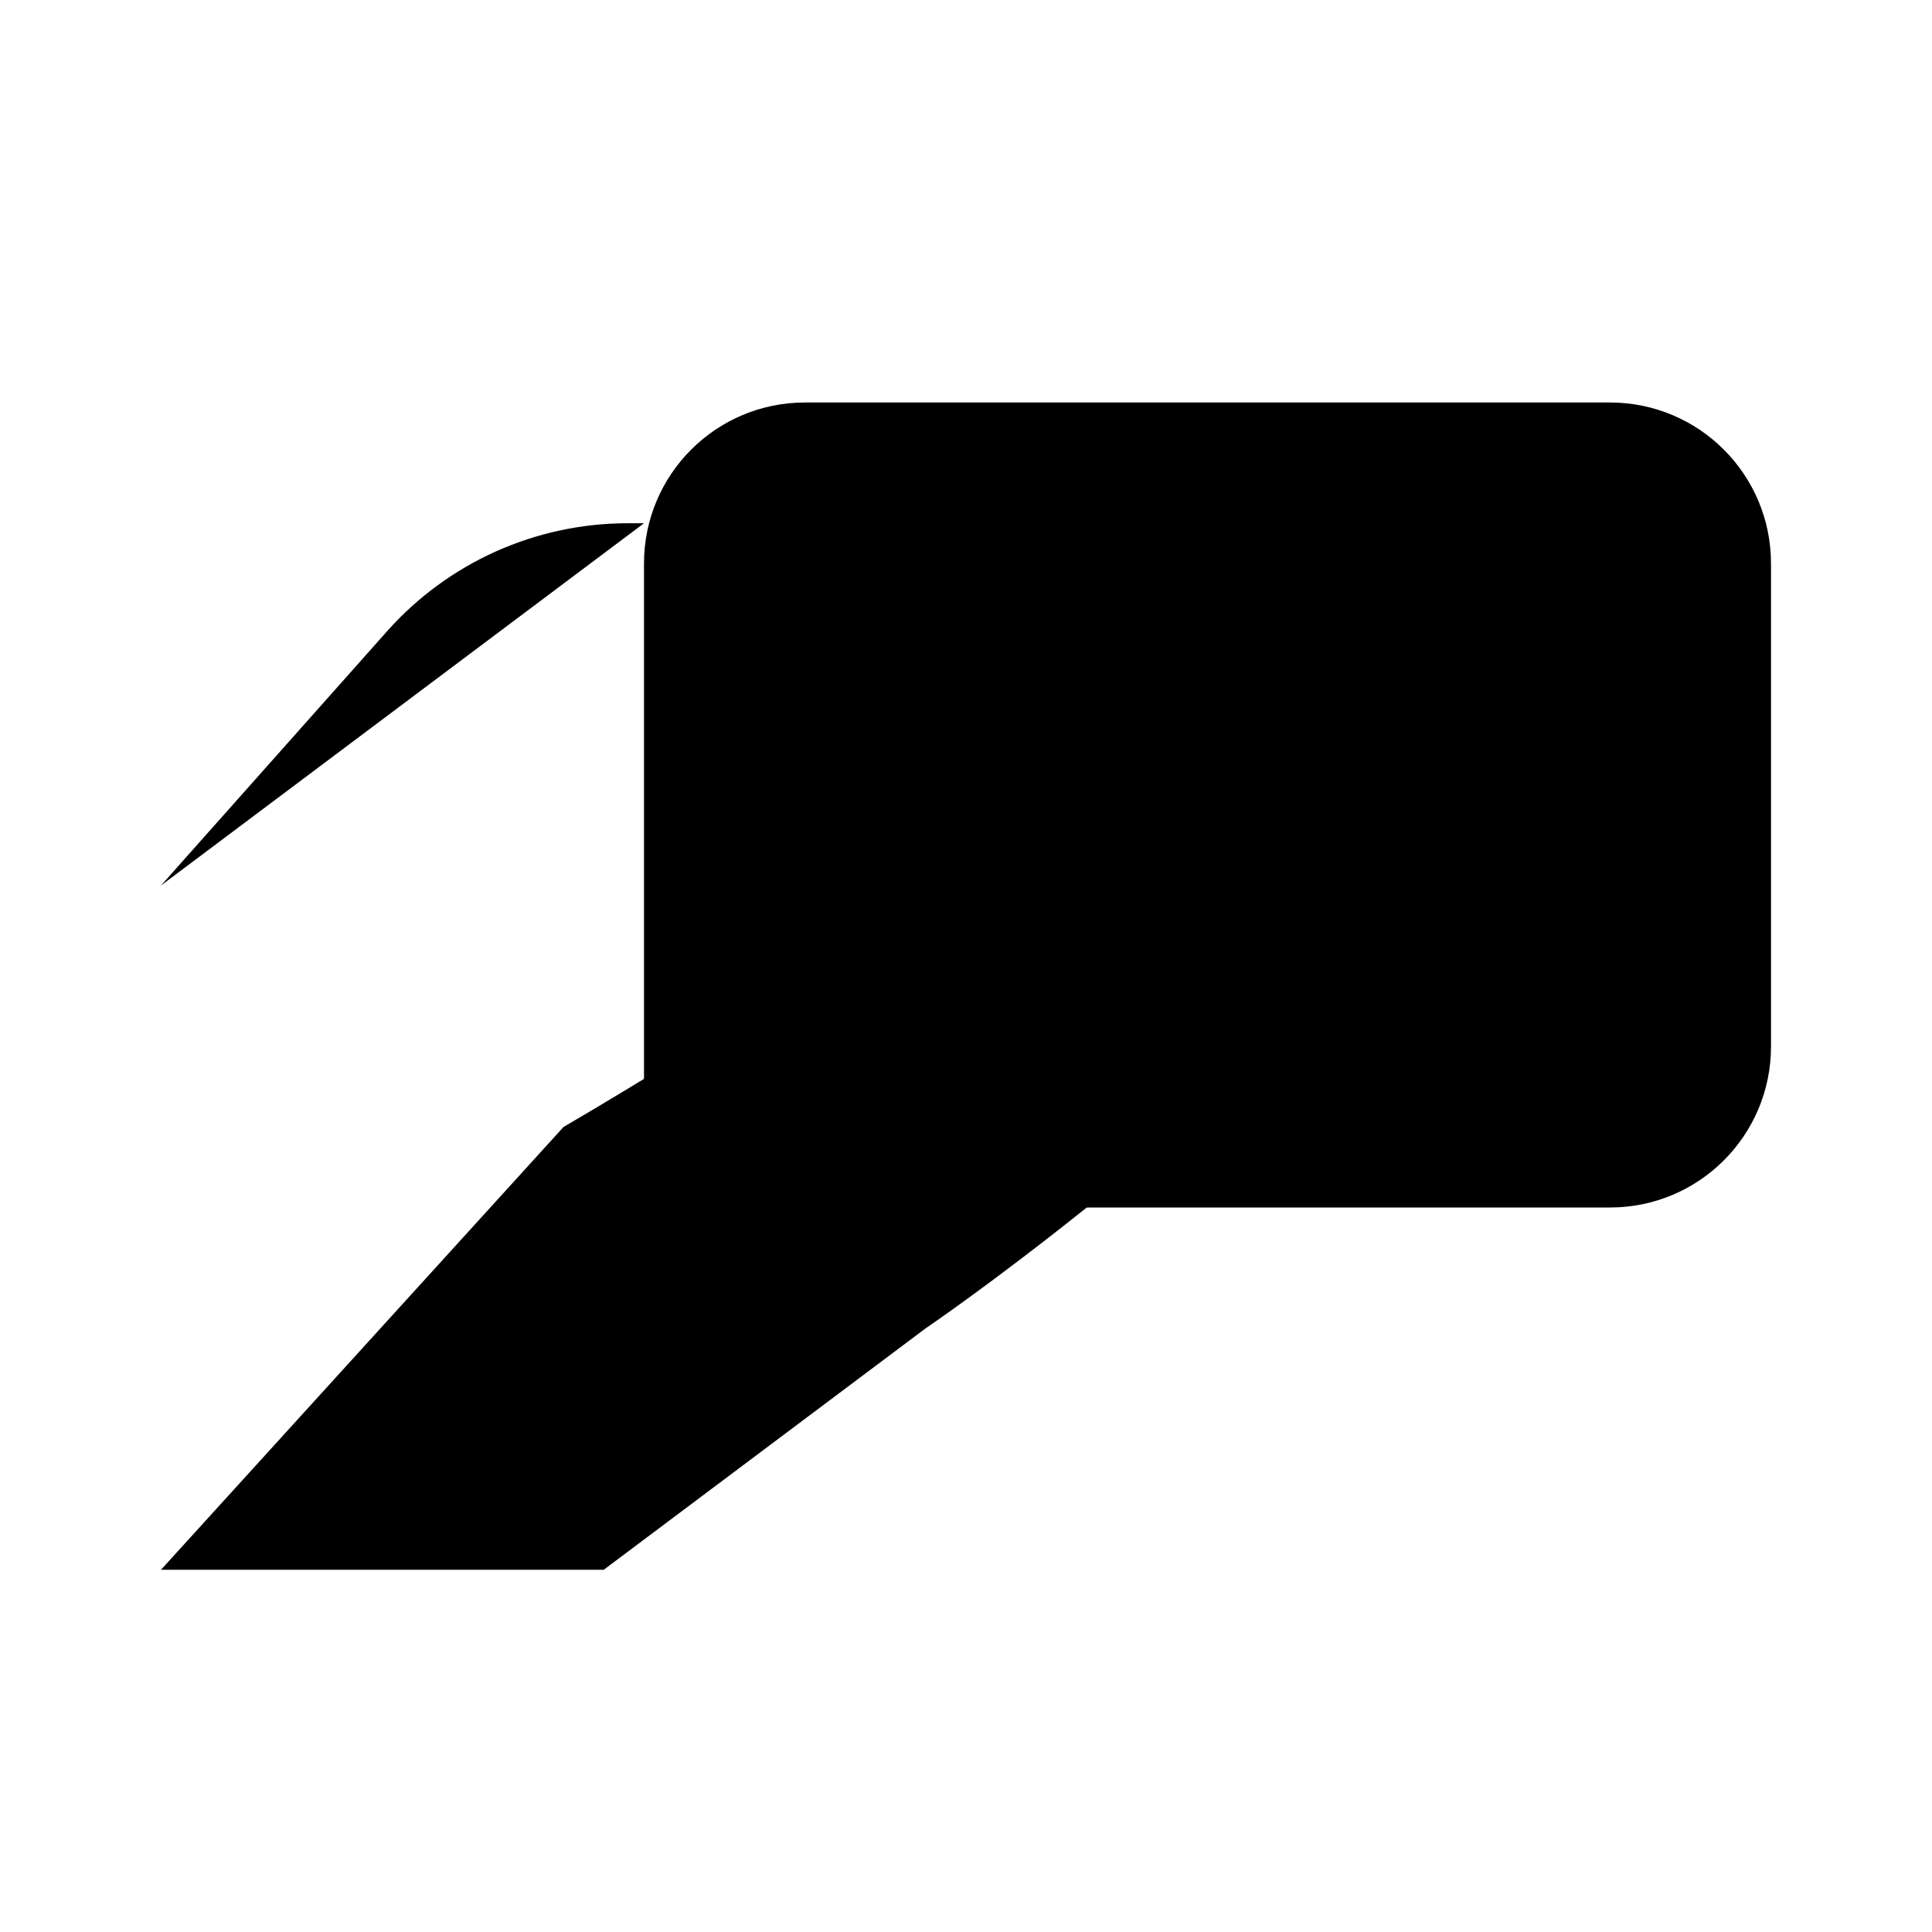 <svg class="pr-icon-iconoir" xmlns="http://www.w3.org/2000/svg" width="24" height="24" viewBox="0 0 24 24">
    <path d="M2 11L4.807 7.843C5.566 6.989 6.654 6.5 7.796 6.5L8 6.5"/>
    <path d="M2 19.5L7.5 19.5L11.5 16.5C11.5 16.5 12.309 15.953 13.5 15C16 13 13.5 9.834 11 11.5C8.964 12.857 7 14 7 14"/>
    <path d="M8 13.5V7C8 5.895 8.895 5 10 5H20C21.105 5 22 5.895 22 7V13C22 14.105 21.105 15 20 15H13.5"/>
    <path d="M18.25 12C18.75 10.5 18.75 9.5 18.25 8"/>
    <path d="M16 9C16.227 9.5 16.227 10.5 16 11"/>
</svg>

